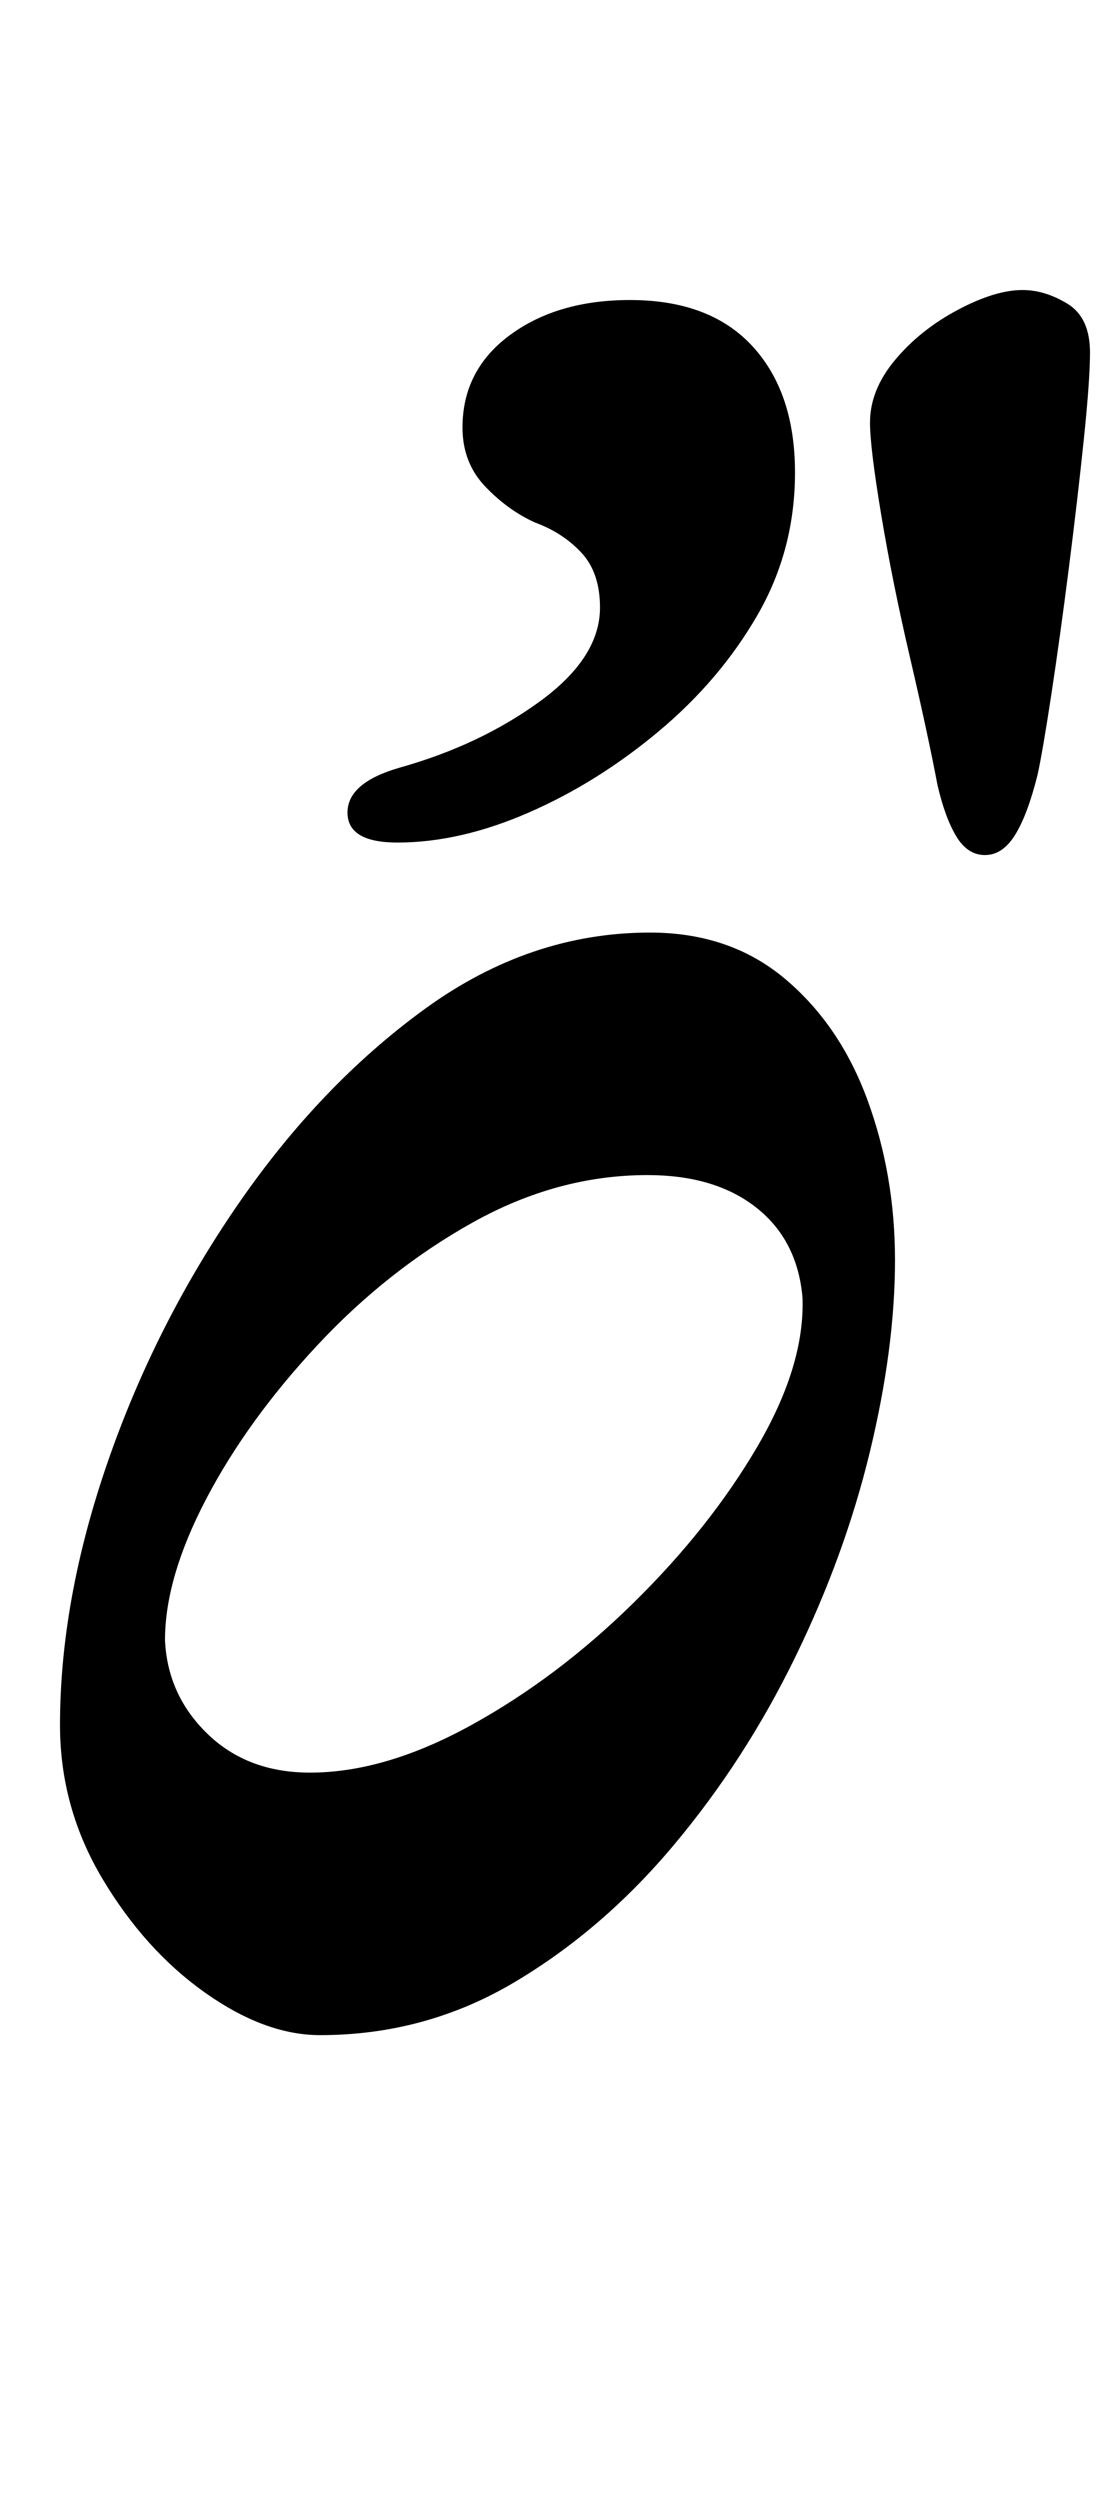 <?xml version="1.0" standalone="no"?>
<!DOCTYPE svg PUBLIC "-//W3C//DTD SVG 1.1//EN" "http://www.w3.org/Graphics/SVG/1.1/DTD/svg11.dtd" >
<svg xmlns="http://www.w3.org/2000/svg" xmlns:xlink="http://www.w3.org/1999/xlink" version="1.1" viewBox="-10 0 446 1000">
  <g transform="matrix(1 0 0 -1 0 800)">
   <path fill="currentColor"
d="M118 -14q-22 0 -46 17t-41 45.5t-17 61.5q0 50 19 105t52 103t75 78.5t90 30.5q32 0 54 -18.5t33 -48.5t11 -64q0 -35 -10 -76.5t-30 -82.5t-48.5 -75t-64 -55t-77.5 -21zM114 91q30 0 64.5 19t65 49t49.5 62.5t18 59.5q-2 23 -18.5 36t-43.5 13q-36 0 -70 -19t-62 -49
t-44.5 -61.5t-16.5 -56.5q1 -22 17 -37.5t41 -15.5zM384 458q-7 0 -11.5 7.5t-7.5 20.5q-4 21 -11 51t-11.5 57t-4.5 37q0 13 10 25t25 20t26 8q9 0 18 -5.5t9 -19.5q0 -11 -2.5 -35t-6 -51.5t-7 -50.5t-5.5 -32q-4 -16 -9 -24t-12 -8zM149 463q-20 0 -20 12t21 18
q32 9 56 26.5t24 37.5q0 14 -7.5 22t-18.5 12q-11 5 -20 14.5t-9 23.5q0 23 19 37t48 14q32 0 49 -18.5t17 -50.5q0 -31 -15 -57t-39.5 -46.5t-52 -32.5t-52.5 -12z" />
  </g>

</svg>
